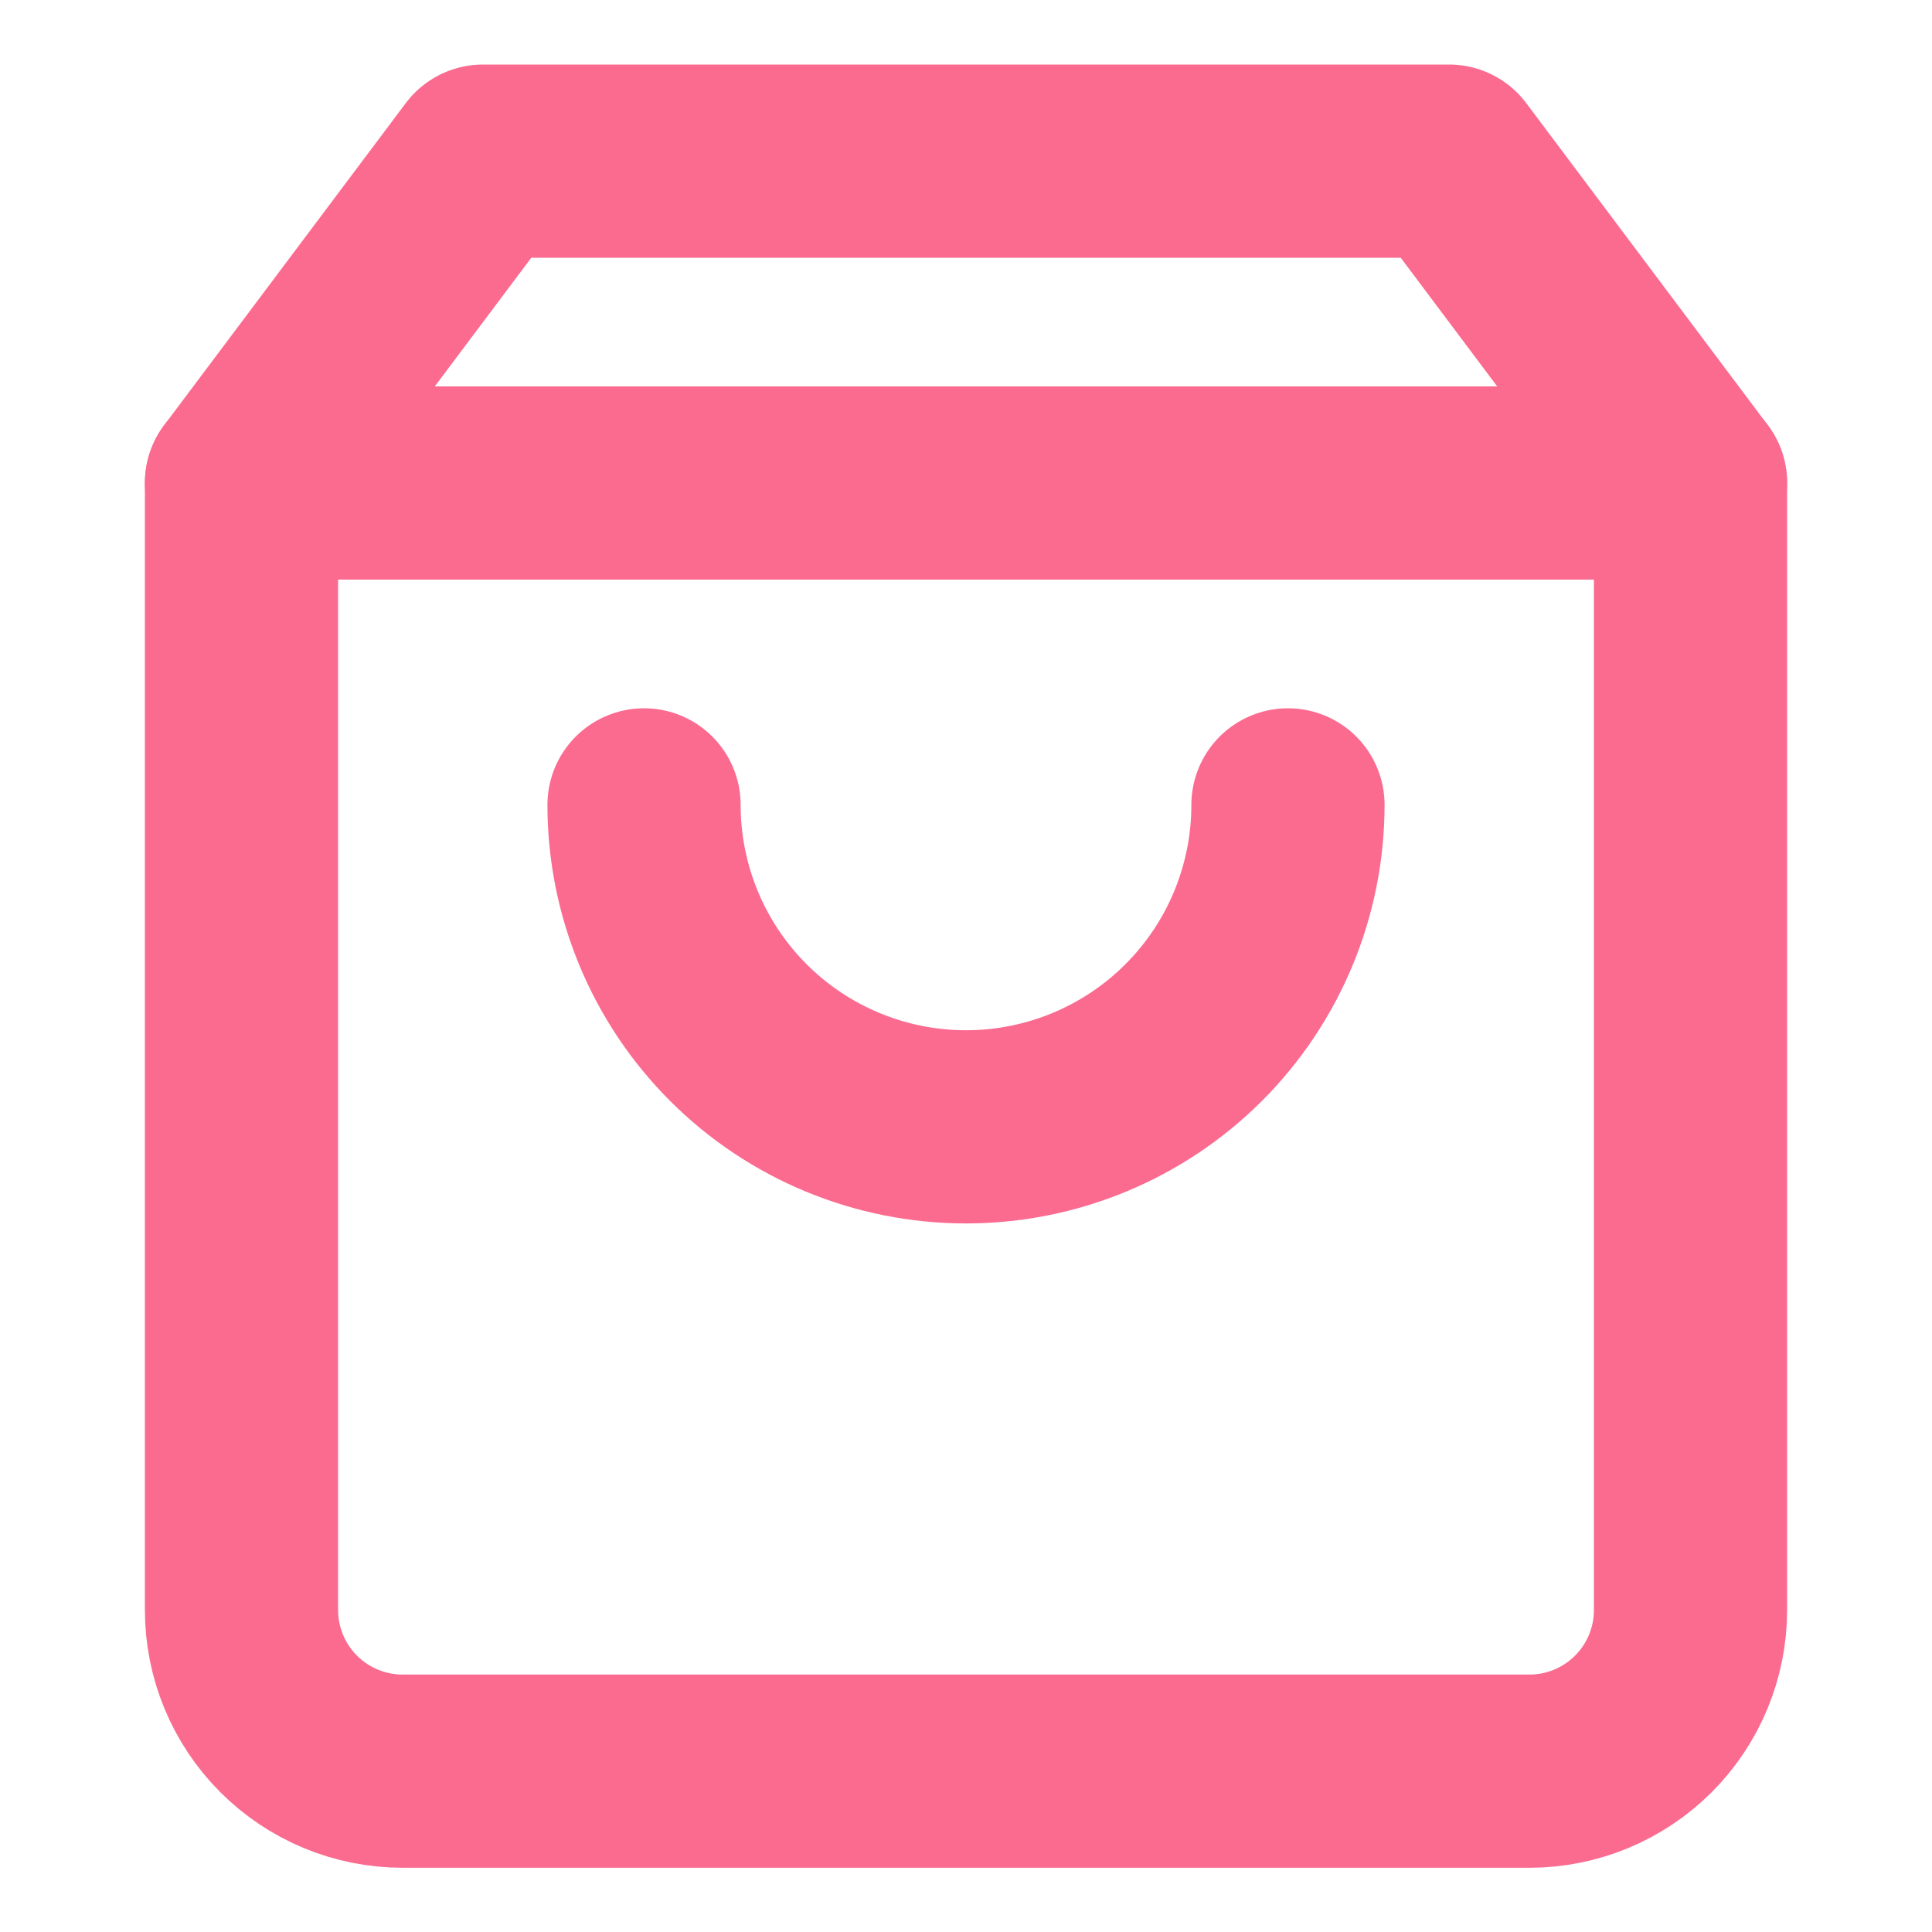<svg width="20" height="20" viewBox="0 0 20 20" fill="none" xmlns="http://www.w3.org/2000/svg">
<path d="M5 1.668L2.5 5.001V16.668C2.5 17.11 2.676 17.534 2.988 17.846C3.301 18.159 3.725 18.335 4.167 18.335H15.833C16.275 18.335 16.699 18.159 17.012 17.846C17.324 17.534 17.5 17.11 17.5 16.668V5.001L15 1.668H5Z" stroke="#FB6B90" stroke-width="2" stroke-linecap="round" stroke-linejoin="round"/>
<path d="M2.5 5H17.5" stroke="#FB6B90" stroke-width="2" stroke-linecap="round" stroke-linejoin="round"/>
<path d="M13.333 8.332C13.333 9.216 12.982 10.064 12.357 10.689C11.732 11.314 10.884 11.665 10 11.665C9.116 11.665 8.268 11.314 7.643 10.689C7.018 10.064 6.667 9.216 6.667 8.332" stroke="#FB6B90" stroke-width="2" stroke-linecap="round" stroke-linejoin="round"/>
</svg>
